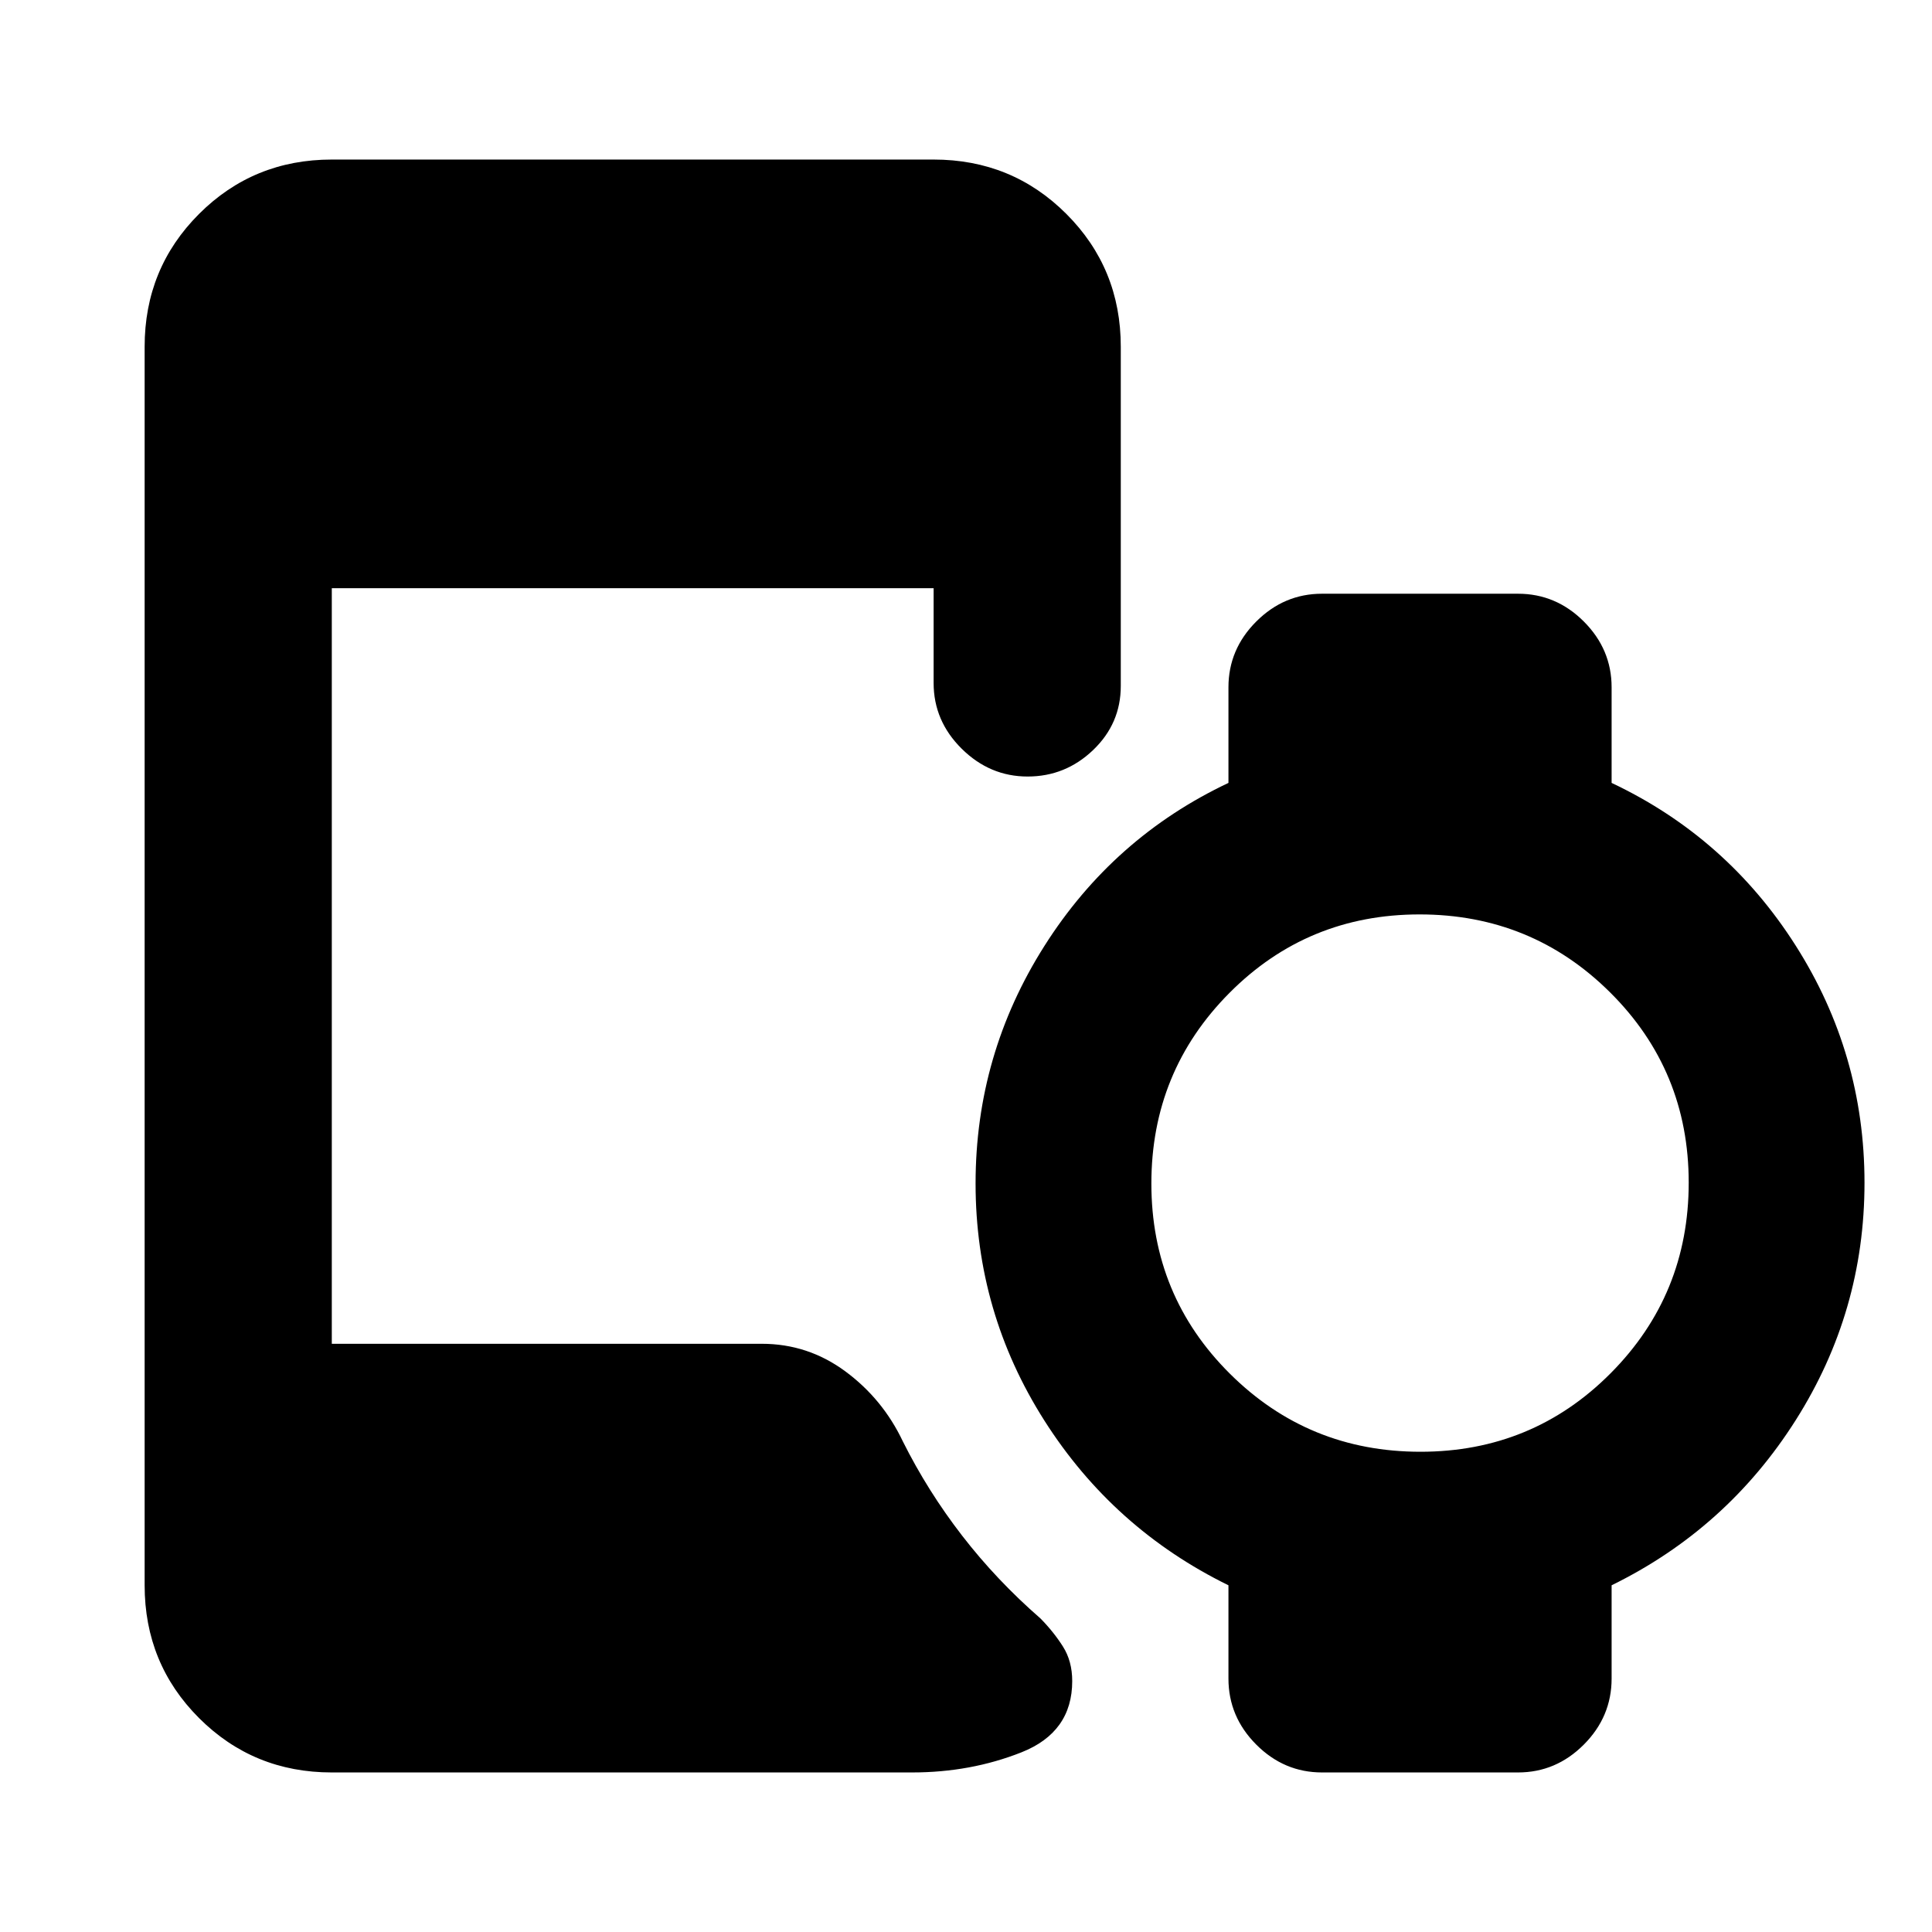 <svg xmlns="http://www.w3.org/2000/svg" height="20" viewBox="0 -960 960 960" width="20"><path d="M705.83-238.63q55.69 0 94.49-39.01 38.79-39.01 38.79-94.71 0-55.69-39.01-94.49-39.01-38.79-94.71-38.79-55.69 0-94.49 39.01-38.79 39.01-38.79 94.71 0 55.69 39.01 94.49 39.01 38.79 94.71 38.79ZM164.87-79.28q-38.94 0-65.97-27.03t-27.03-65.97v-615.44q0-38.94 27.03-65.97t65.97-27.03h299.04q38.94 0 65.97 27.03t27.03 65.97v168.57q0 18.69-13.74 31.84-13.75 13.16-32.55 13.16-18.79 0-32.75-13.81-13.96-13.8-13.96-32.69v-47.07H164.87v375.44h213.65q22.99 0 41.56 13.73 18.57 13.73 28.55 34.79 12.37 24.74 29.46 46.84 17.09 22.11 38.93 41.14 6.57 6.69 11.16 13.95 4.6 7.25 4.6 17.16 0 25.41-25.24 35.4-25.25 9.99-54.28 9.99H164.87Zm445.54-46.66v-46.34q-57.26-28.07-91.45-81.83-34.2-53.77-34.2-117.84t34.2-118.01q34.19-53.95 91.45-81.02v-47.5q0-18.88 13.81-32.69 13.81-13.81 32.69-13.81h97.39q18.89 0 32.7 13.81 13.8 13.81 13.8 32.69v47.5q57.27 27.07 91.46 80.83 34.2 53.77 34.2 117.84t-34.2 118.01q-34.19 53.95-91.46 82.02v46.34q0 18.96-13.8 32.81-13.81 13.85-32.7 13.85h-97.39q-18.88 0-32.69-13.85-13.81-13.85-13.81-32.81Z"/></svg>